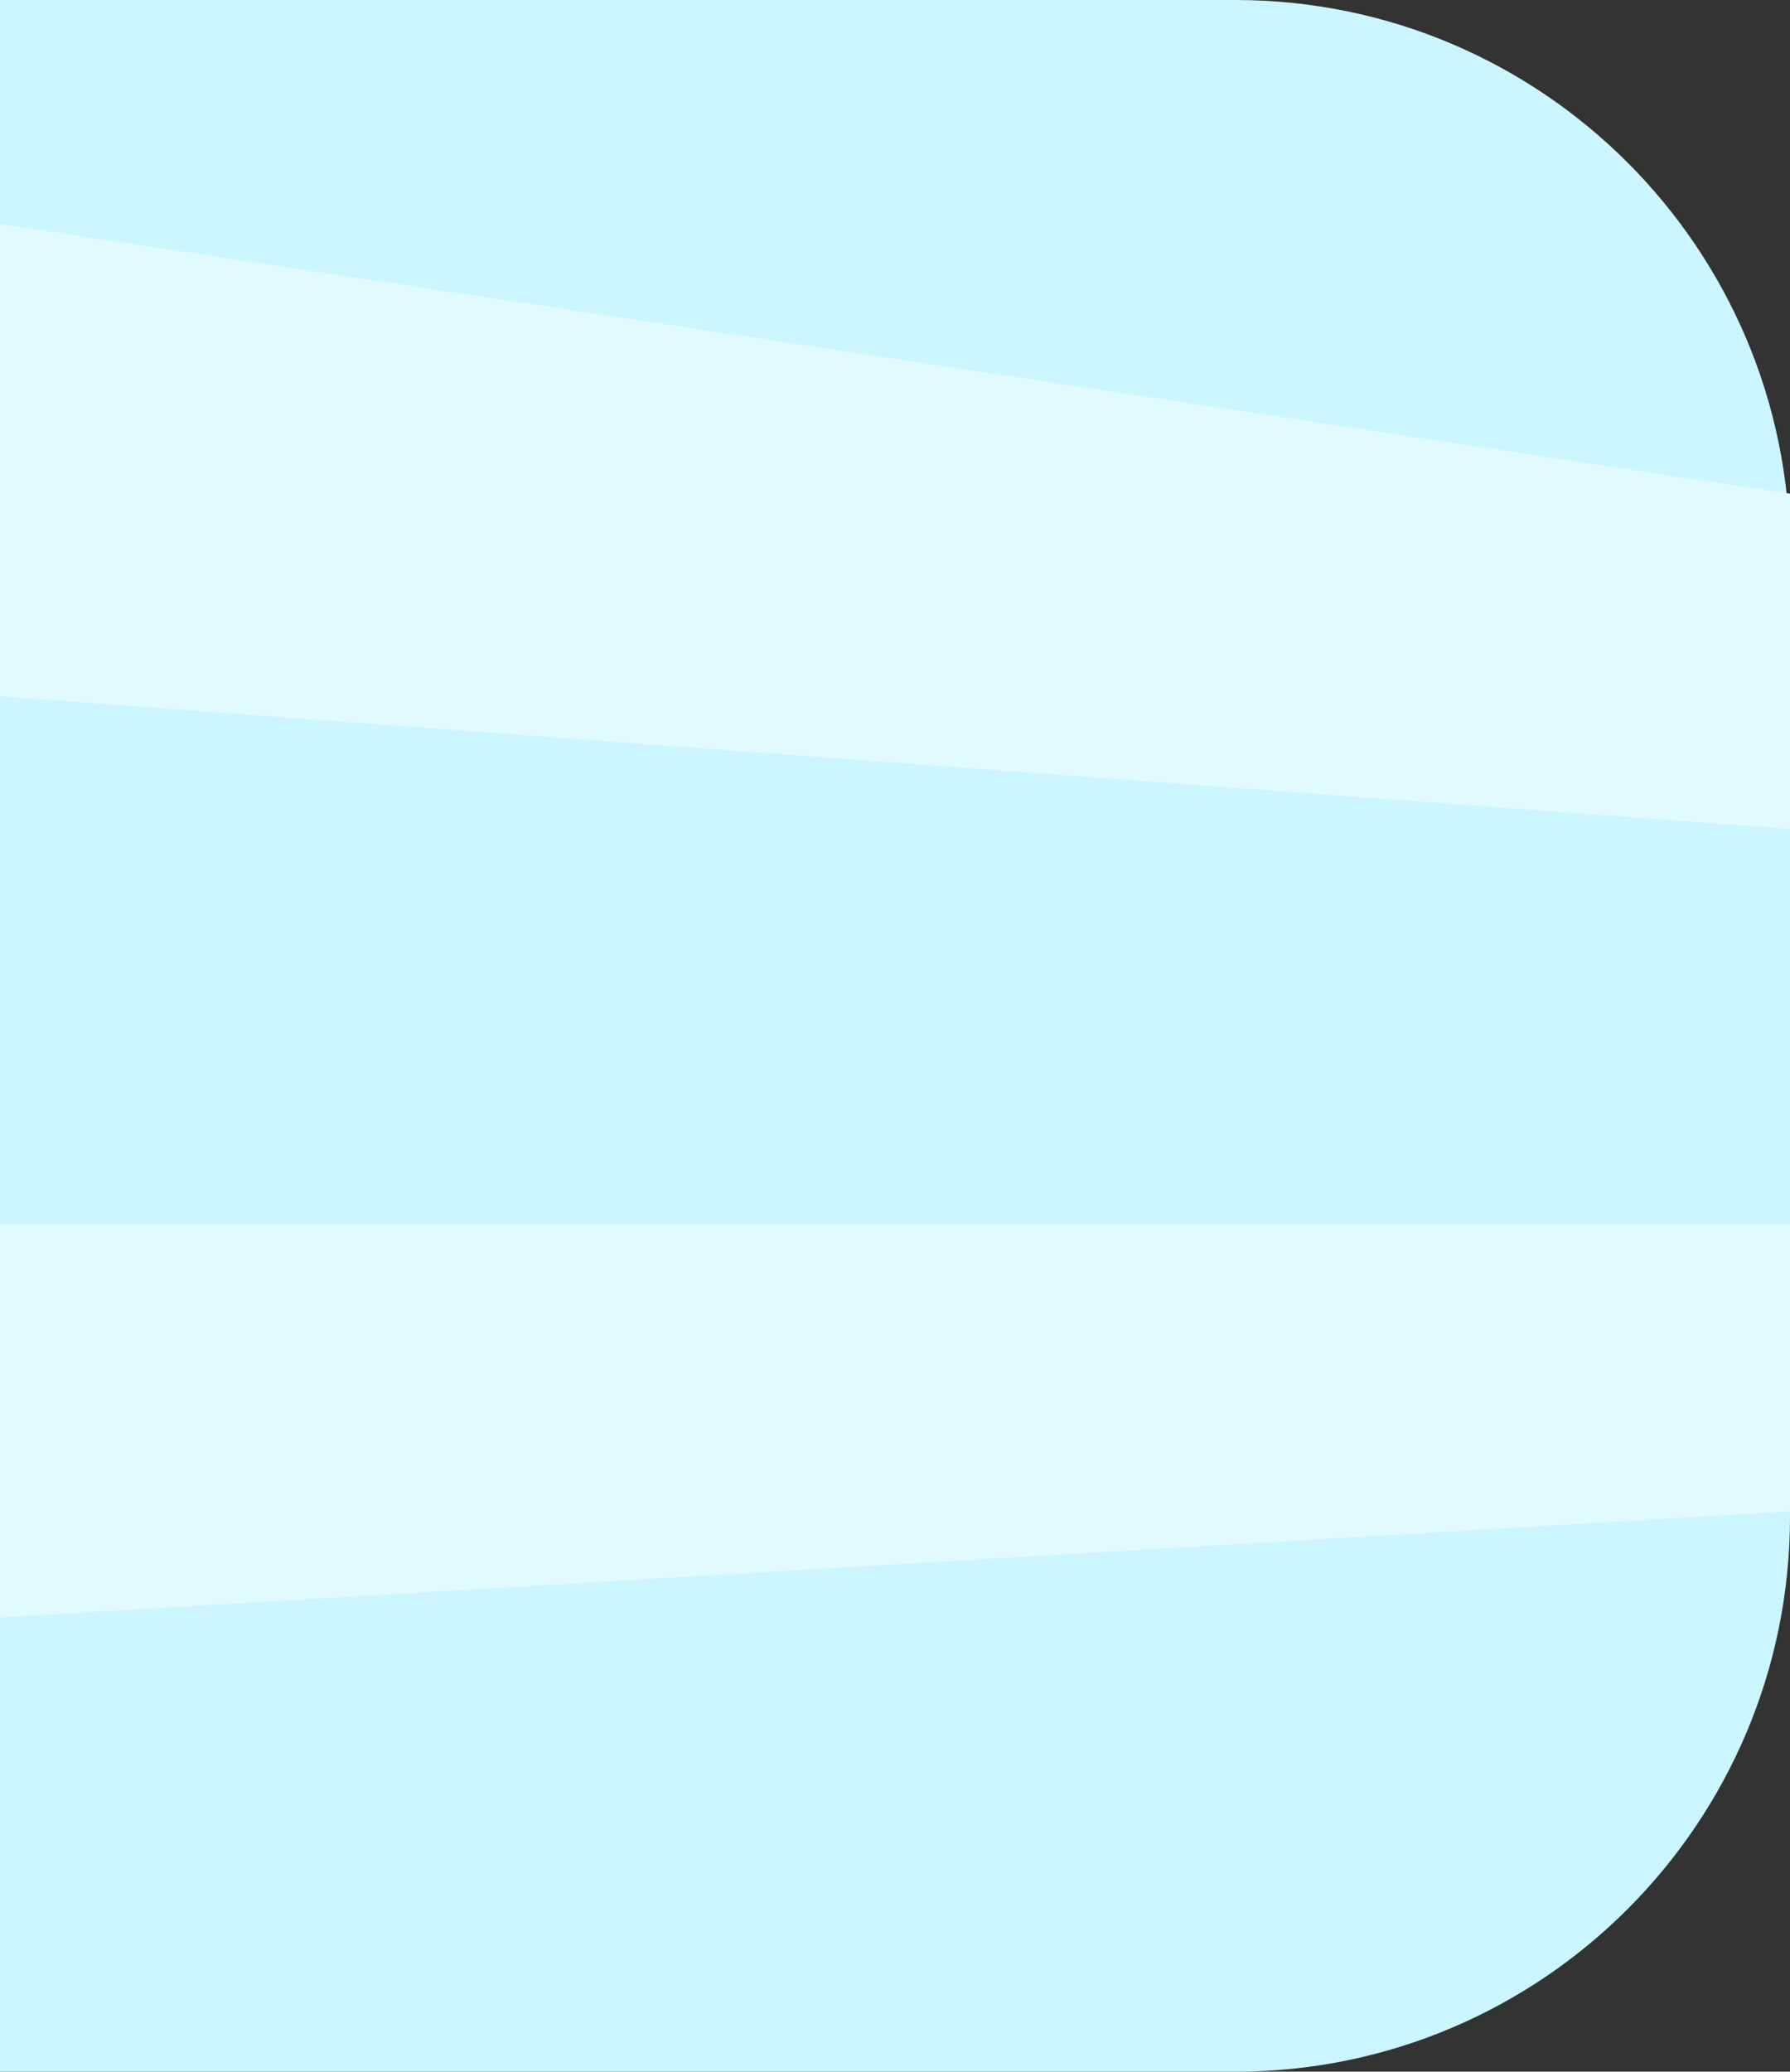 <svg width="484" height="560" viewBox="0 0 484 560" fill="none" xmlns="http://www.w3.org/2000/svg">
<rect x="0" y="0" width="484" height="560" fill="#333333" stroke="none"/>
<path d="M-116 0H334C416.843 0 484 67.157 484 150V410C484 492.843 416.843 560 334 560H-116V0Z" fill="#CCF6FF"/>
<path d="M-116 43.087L484 133.443V224.087L-116 179.631V43.087Z" fill="#E1FAFF"/>
<path d="M-116 331.087H484V408.532L-116 444.087V331.087Z" fill="#E1FAFF"/>
</svg>
